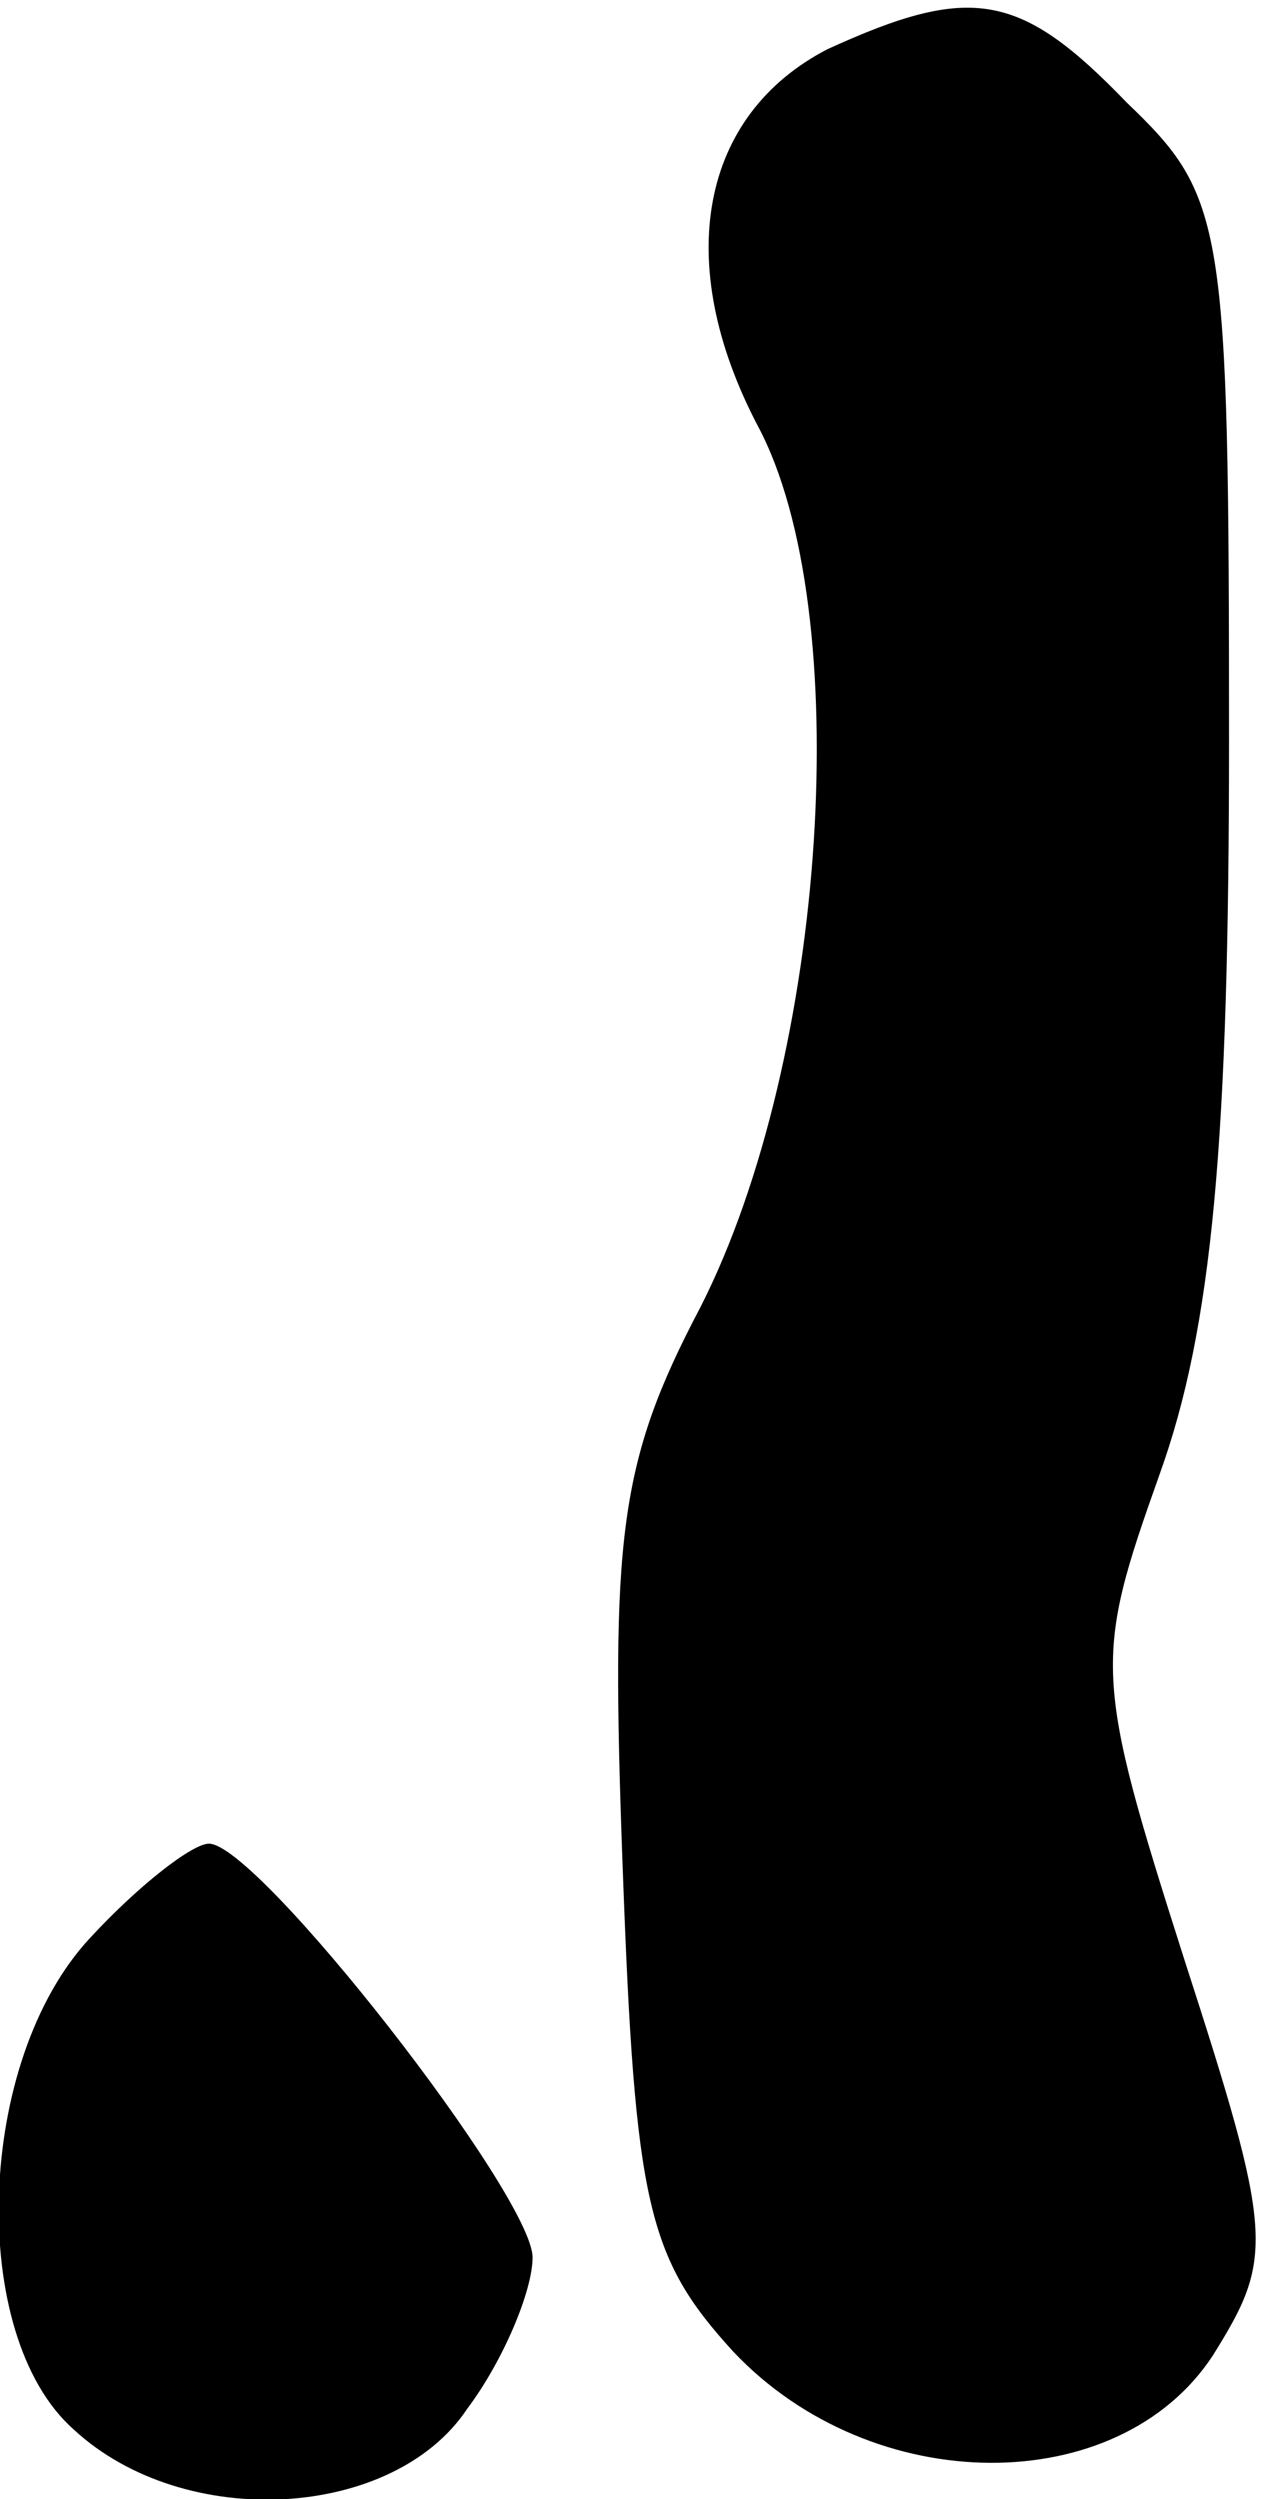 <?xml version="1.0" standalone="no"?>
<!DOCTYPE svg PUBLIC "-//W3C//DTD SVG 20010904//EN"
 "http://www.w3.org/TR/2001/REC-SVG-20010904/DTD/svg10.dtd">
<svg version="1.0" xmlns="http://www.w3.org/2000/svg"
 width="31pt" height="61pt" viewBox="0 0 31 61"
 preserveAspectRatio="xMidYMid meet">
<g transform="translate(0,61) scale(0.1,-0.1)"
fill="#000000" stroke="none">
<path fill="#000000" stroke="none" d="M202 598 c-31 -16 -38 -52 -17 -92 24
-45 17 -154 -14 -215 -20 -38 -22 -56 -19 -137 3 -82 6 -95 27 -118 34 -36 94
-36 117 -1 15 24 15 29 -7 97 -22 69 -22 73 -6 118 13 36 17 82 17 179 0 127
-1 133 -25 156 -26 27 -38 29 -73 13z"/>
<path fill="#000000" stroke="none" d="M22 137 c-28 -30 -30 -97 -4 -120 27
-25 78 -22 96 5 9 12 16 29 16 37 0 15 -67 101 -79 101 -4 0 -17 -10 -29 -23z"/>
</g>
</svg>
